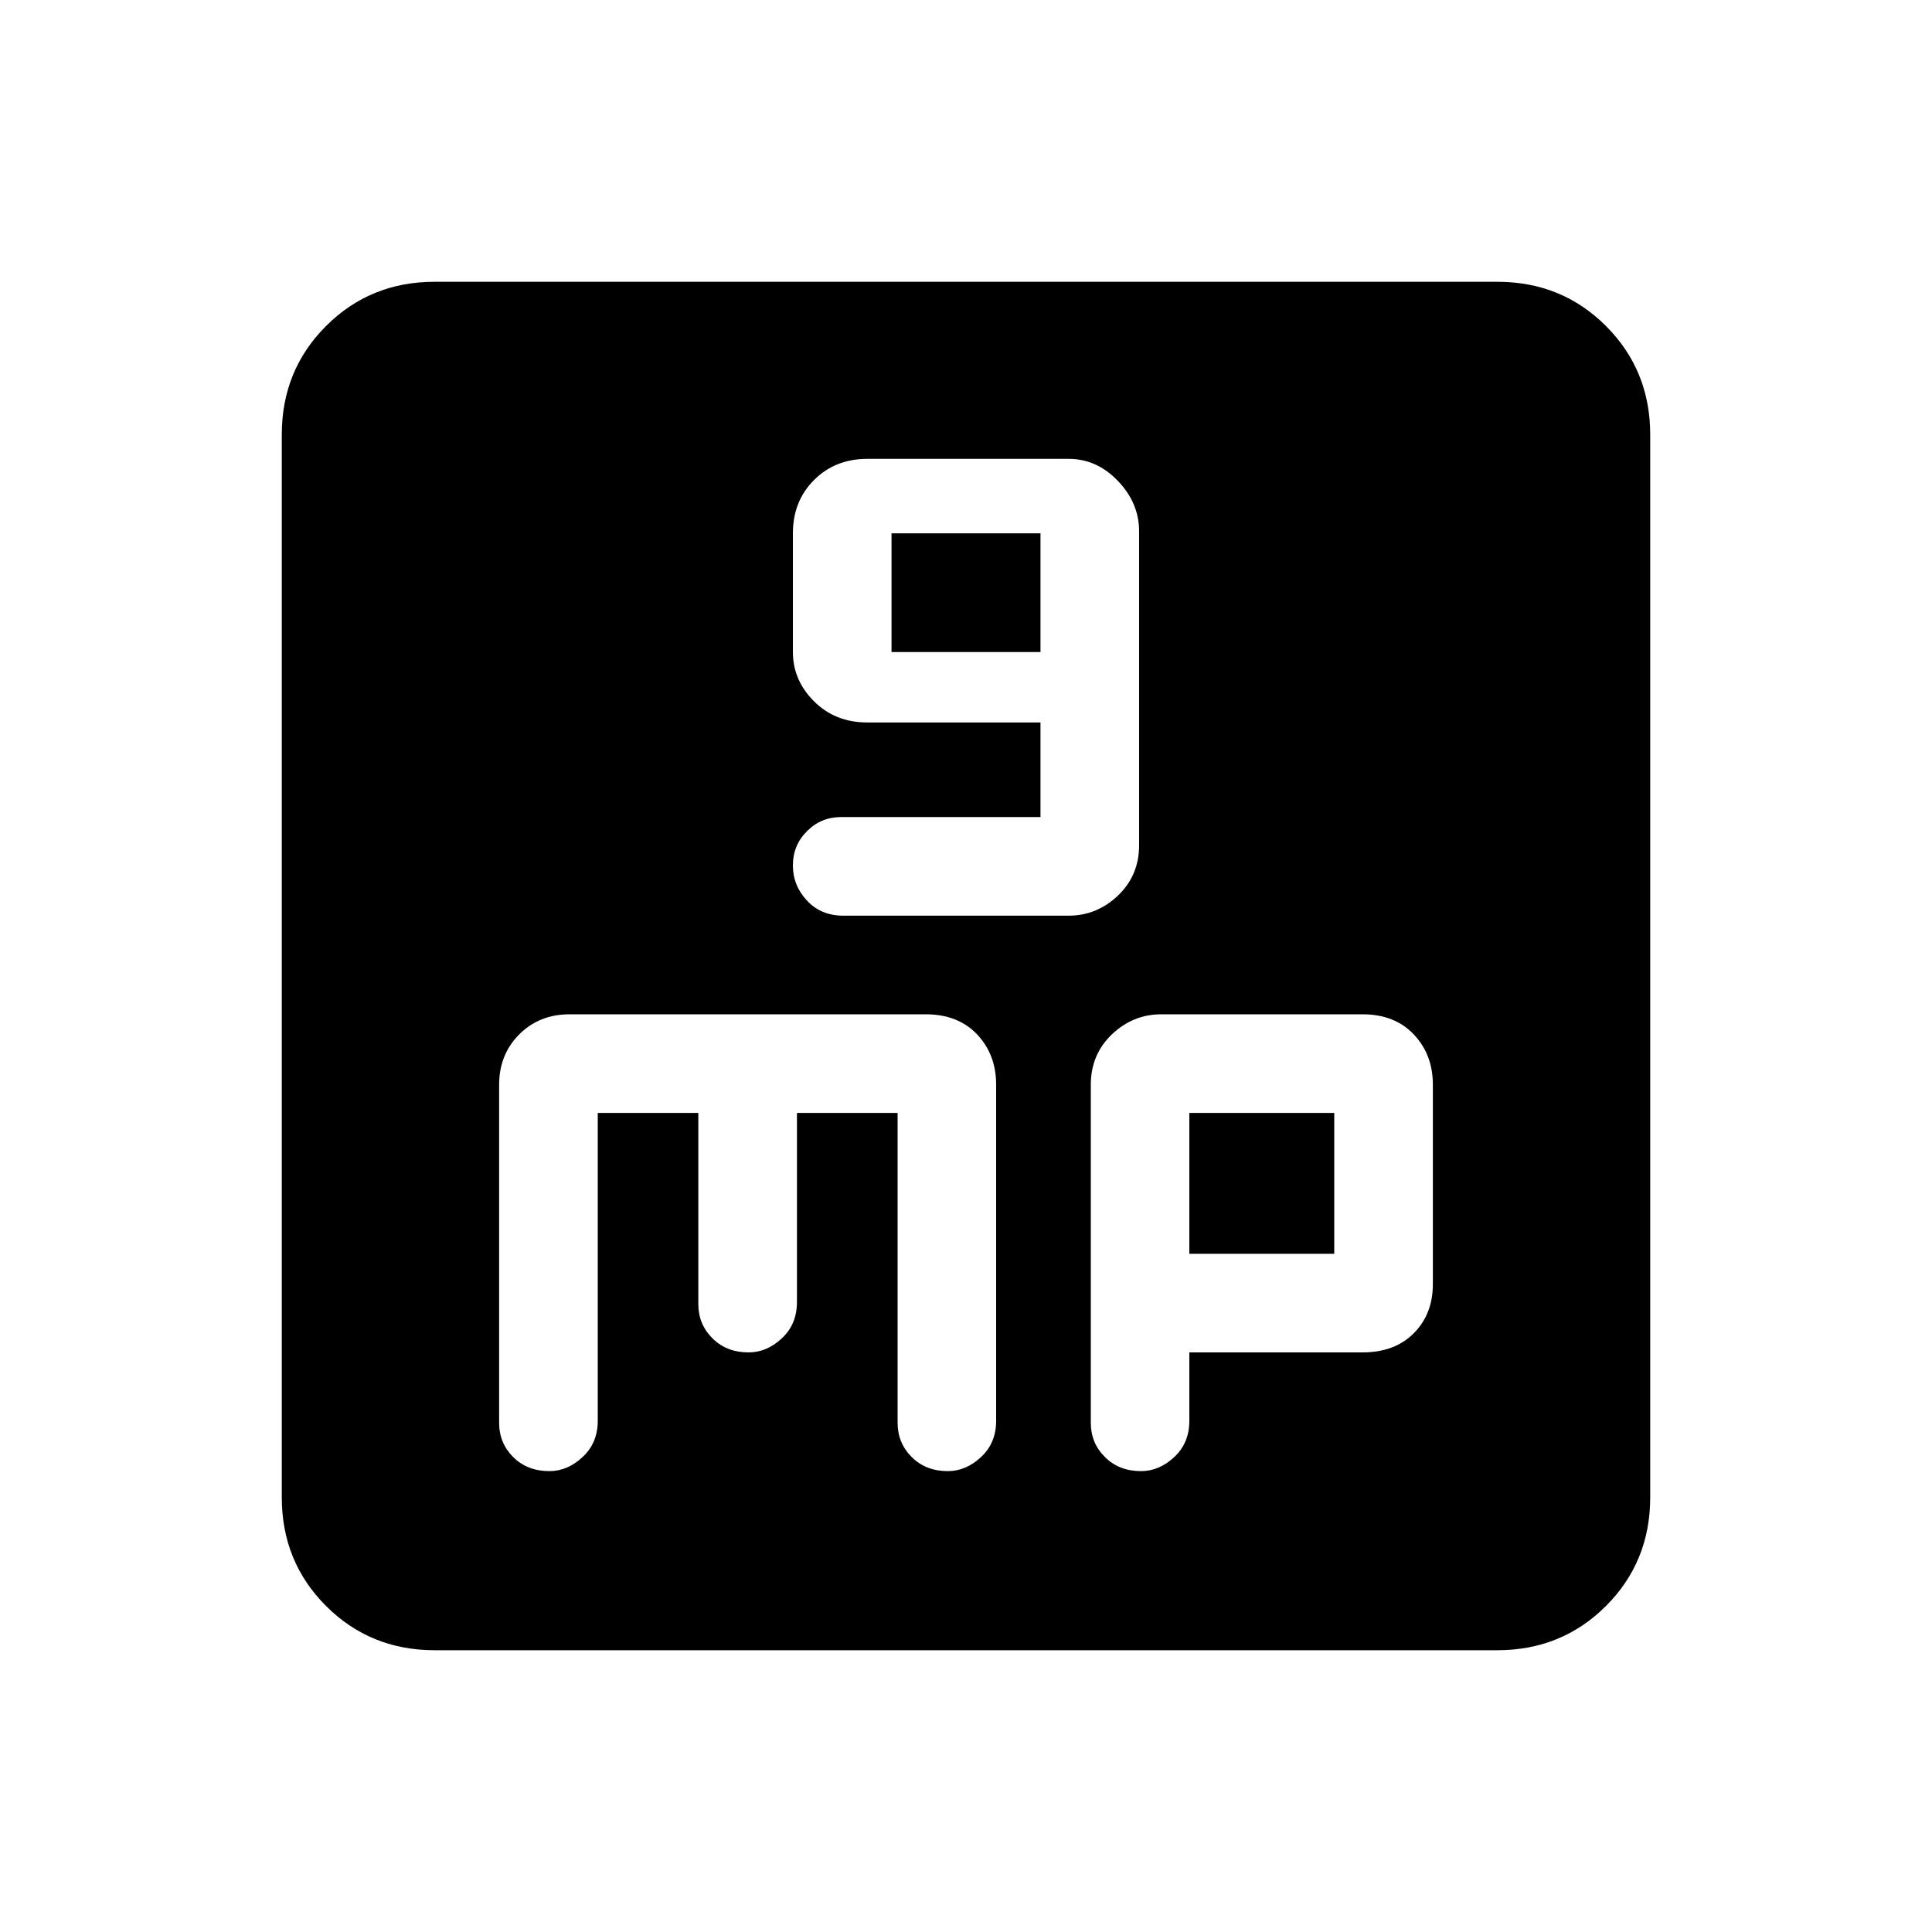 <svg xmlns="http://www.w3.org/2000/svg" height="20" width="20"><path d="M11.062 9.479q.292 0 .511-.208.219-.209.219-.521V5.5q0-.292-.219-.521-.219-.229-.511-.229H8.979q-.333 0-.552.219-.219.219-.219.552V6.75q0 .292.219.51.219.219.552.219h1.792v.979H8.708q-.208 0-.354.146t-.146.354q0 .209.146.365t.375.156ZM9.229 6.75V5.521h1.542V6.75ZM4.5 17.083q-.667 0-1.125-.458-.458-.458-.458-1.125v-11q0-.667.458-1.125.458-.458 1.125-.458h11q.667 0 1.125.458.458.458.458 1.125v11q0 .667-.458 1.125-.458.458-1.125.458Zm1.188-1.854q.187 0 .343-.146.157-.145.157-.375v-3.187h1.041V13.5q0 .208.146.354T7.75 14q.188 0 .344-.146.156-.146.156-.375v-1.958h1.042v3.208q0 .209.146.354.145.146.374.146.188 0 .344-.146.156-.145.156-.375v-3.479q0-.312-.197-.521-.198-.208-.532-.208H5.896q-.313 0-.521.208-.208.209-.208.521v3.5q0 .209.145.354.146.146.376.146Zm6.124 0q.188 0 .344-.146.156-.145.156-.375V14h1.792q.334 0 .531-.198.198-.198.198-.51v-2.063q0-.312-.198-.521-.197-.208-.531-.208h-2.083q-.292 0-.511.208-.218.209-.218.521v3.5q0 .209.146.354.145.146.374.146Zm.5-3.708h1.5v1.458h-1.5Z"/></svg>